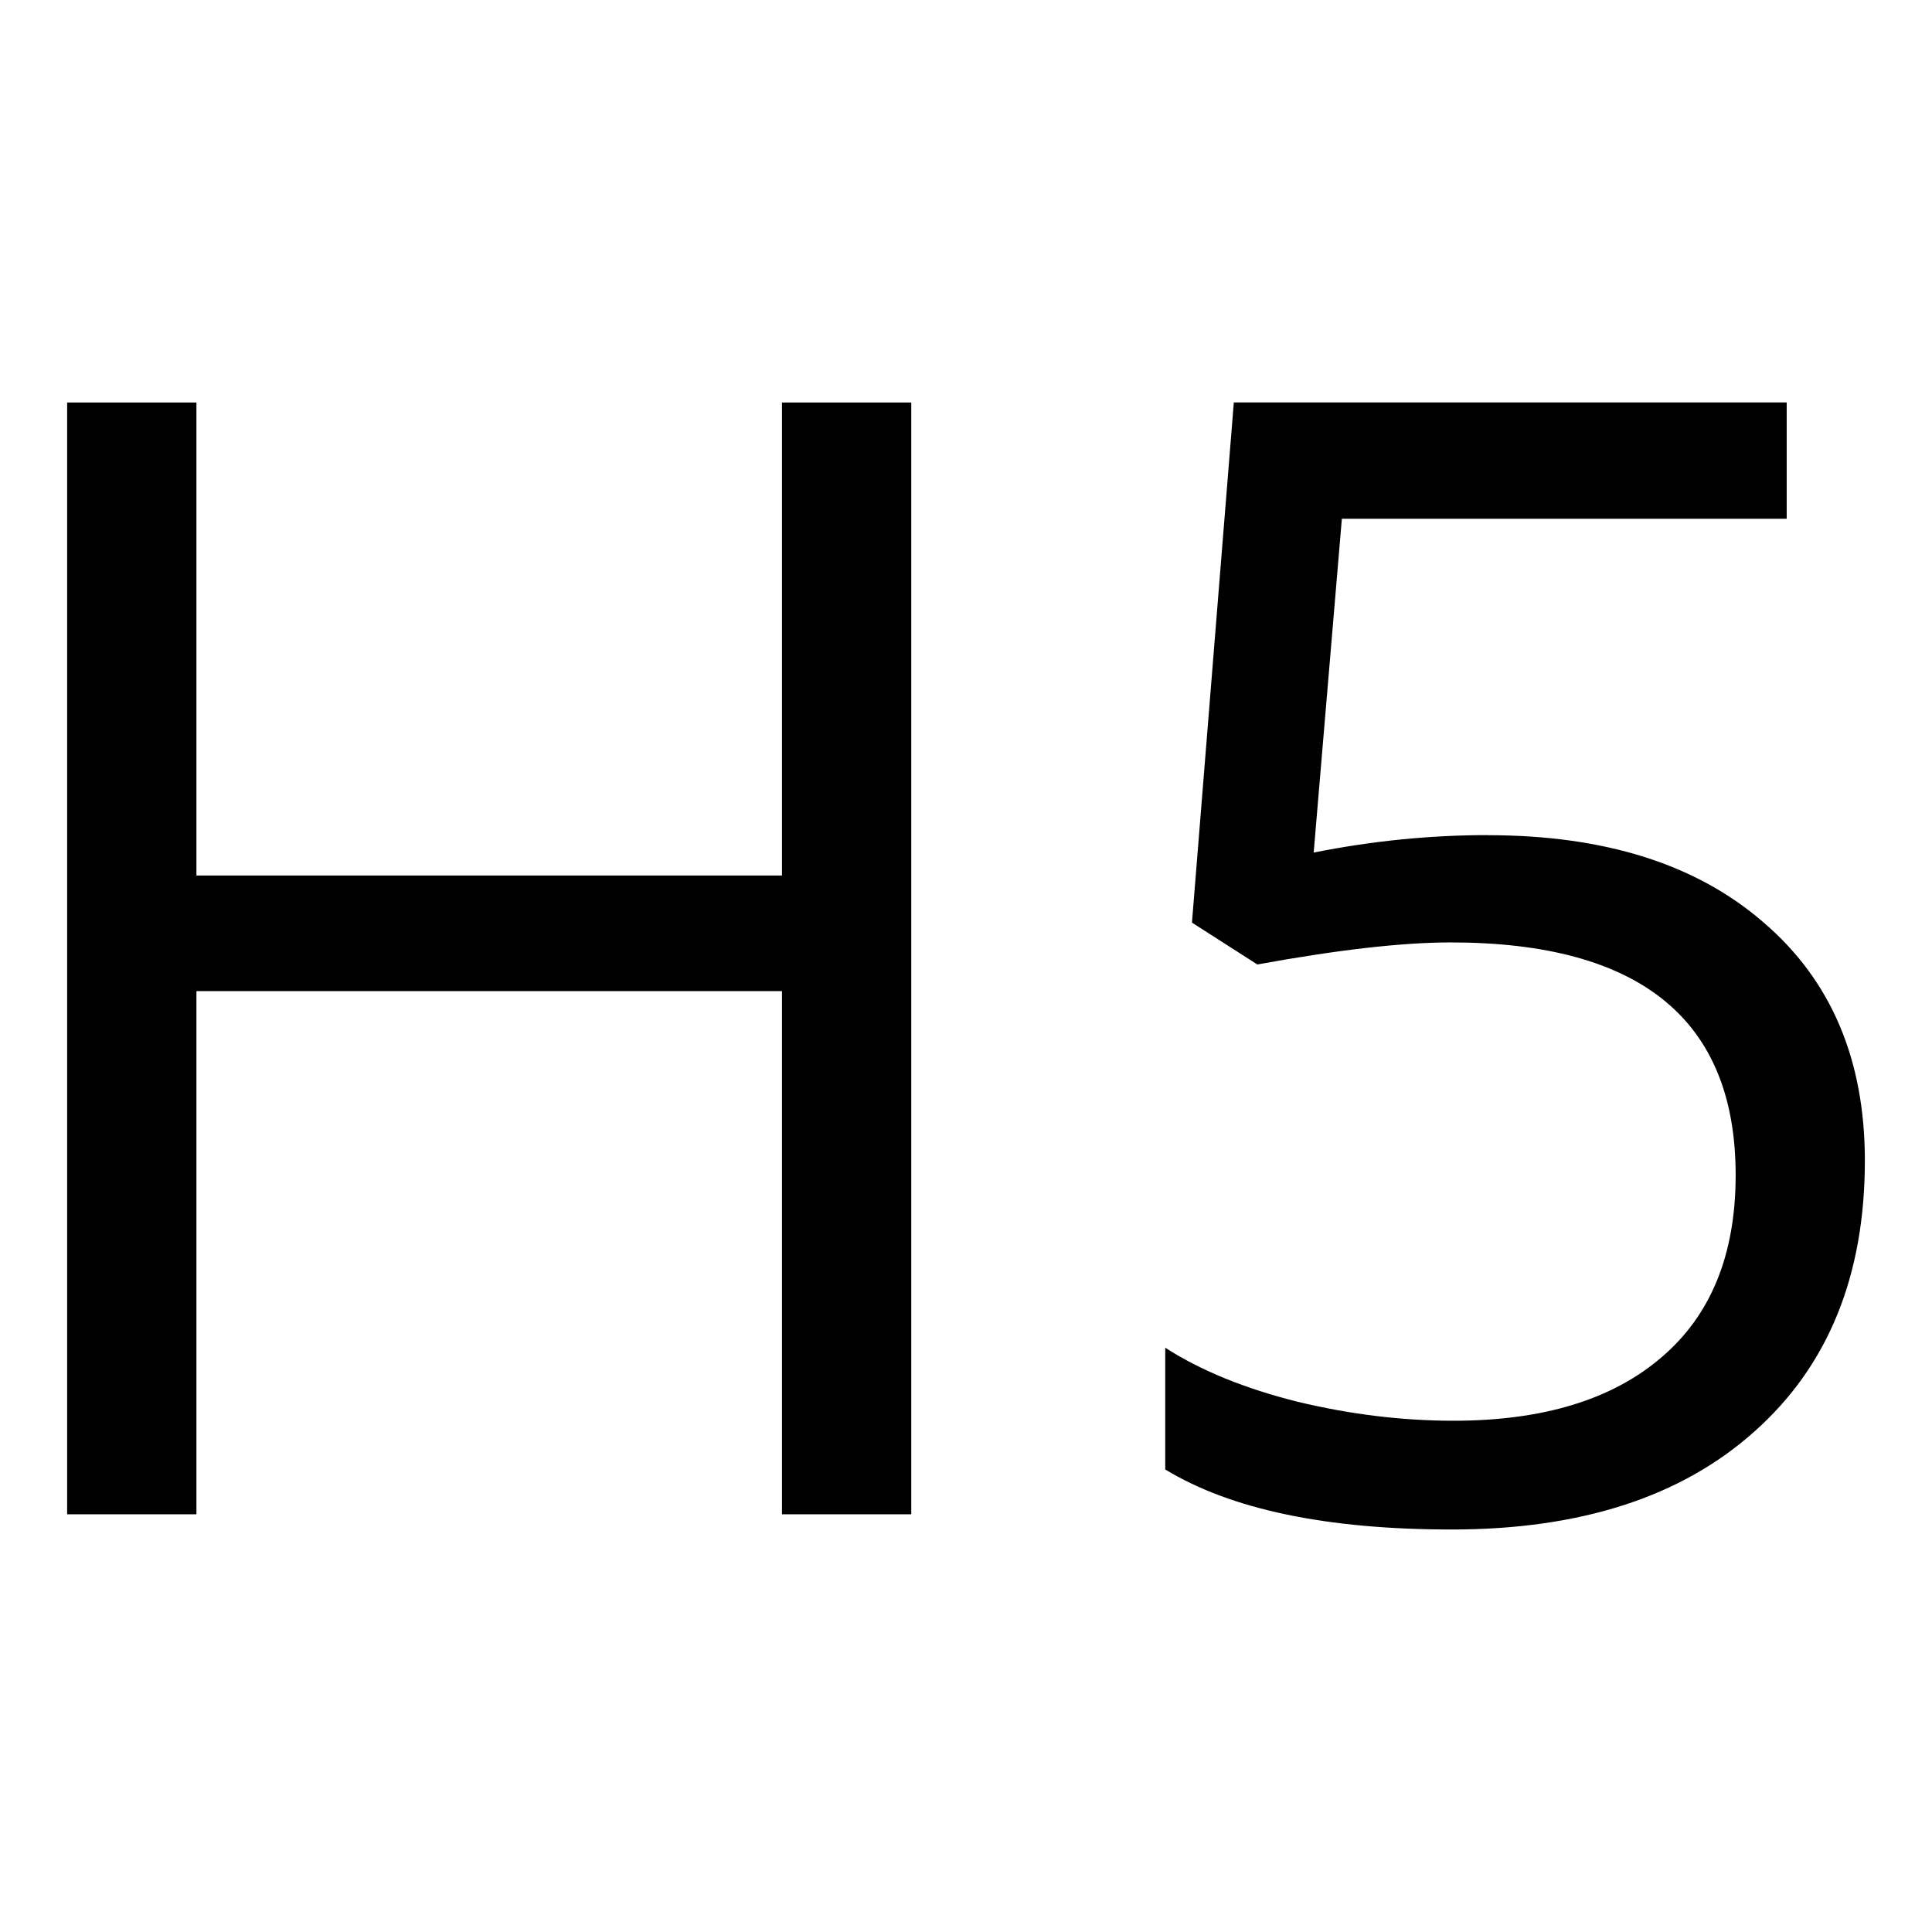 <svg version="1.1" viewBox="0 0 24 24" xmlns="http://www.w3.org/2000/svg"><title>text-italic</title><g stroke-width="1.319" style="font-feature-settings:normal;font-variant-caps:normal;font-variant-ligatures:normal;font-variant-numeric:normal" aria-label="H5"><path d="m11.32 18.811h-1.606v-6.499h-7.274v6.499h-1.606v-13.811h1.606v5.876h7.274v-5.876h1.606z"/><path d="m18.481 10.375q2.182 0 3.429 1.086 1.256 1.077 1.256 2.957 0 2.144-1.37 3.363-1.36 1.219-3.76 1.219-2.333 0-3.561-0.746v-1.512q0.661 0.425 1.644 0.671 0.982 0.236 1.937 0.236 1.663 0 2.579-0.784 0.926-0.784 0.926-2.267 0-2.891-3.542-2.891-0.897 0-2.4 0.274l-0.812-0.52 0.52-6.462h6.868v1.445h-5.526l-0.35 4.147q1.086-0.217 2.163-0.217z"/></g></svg>

